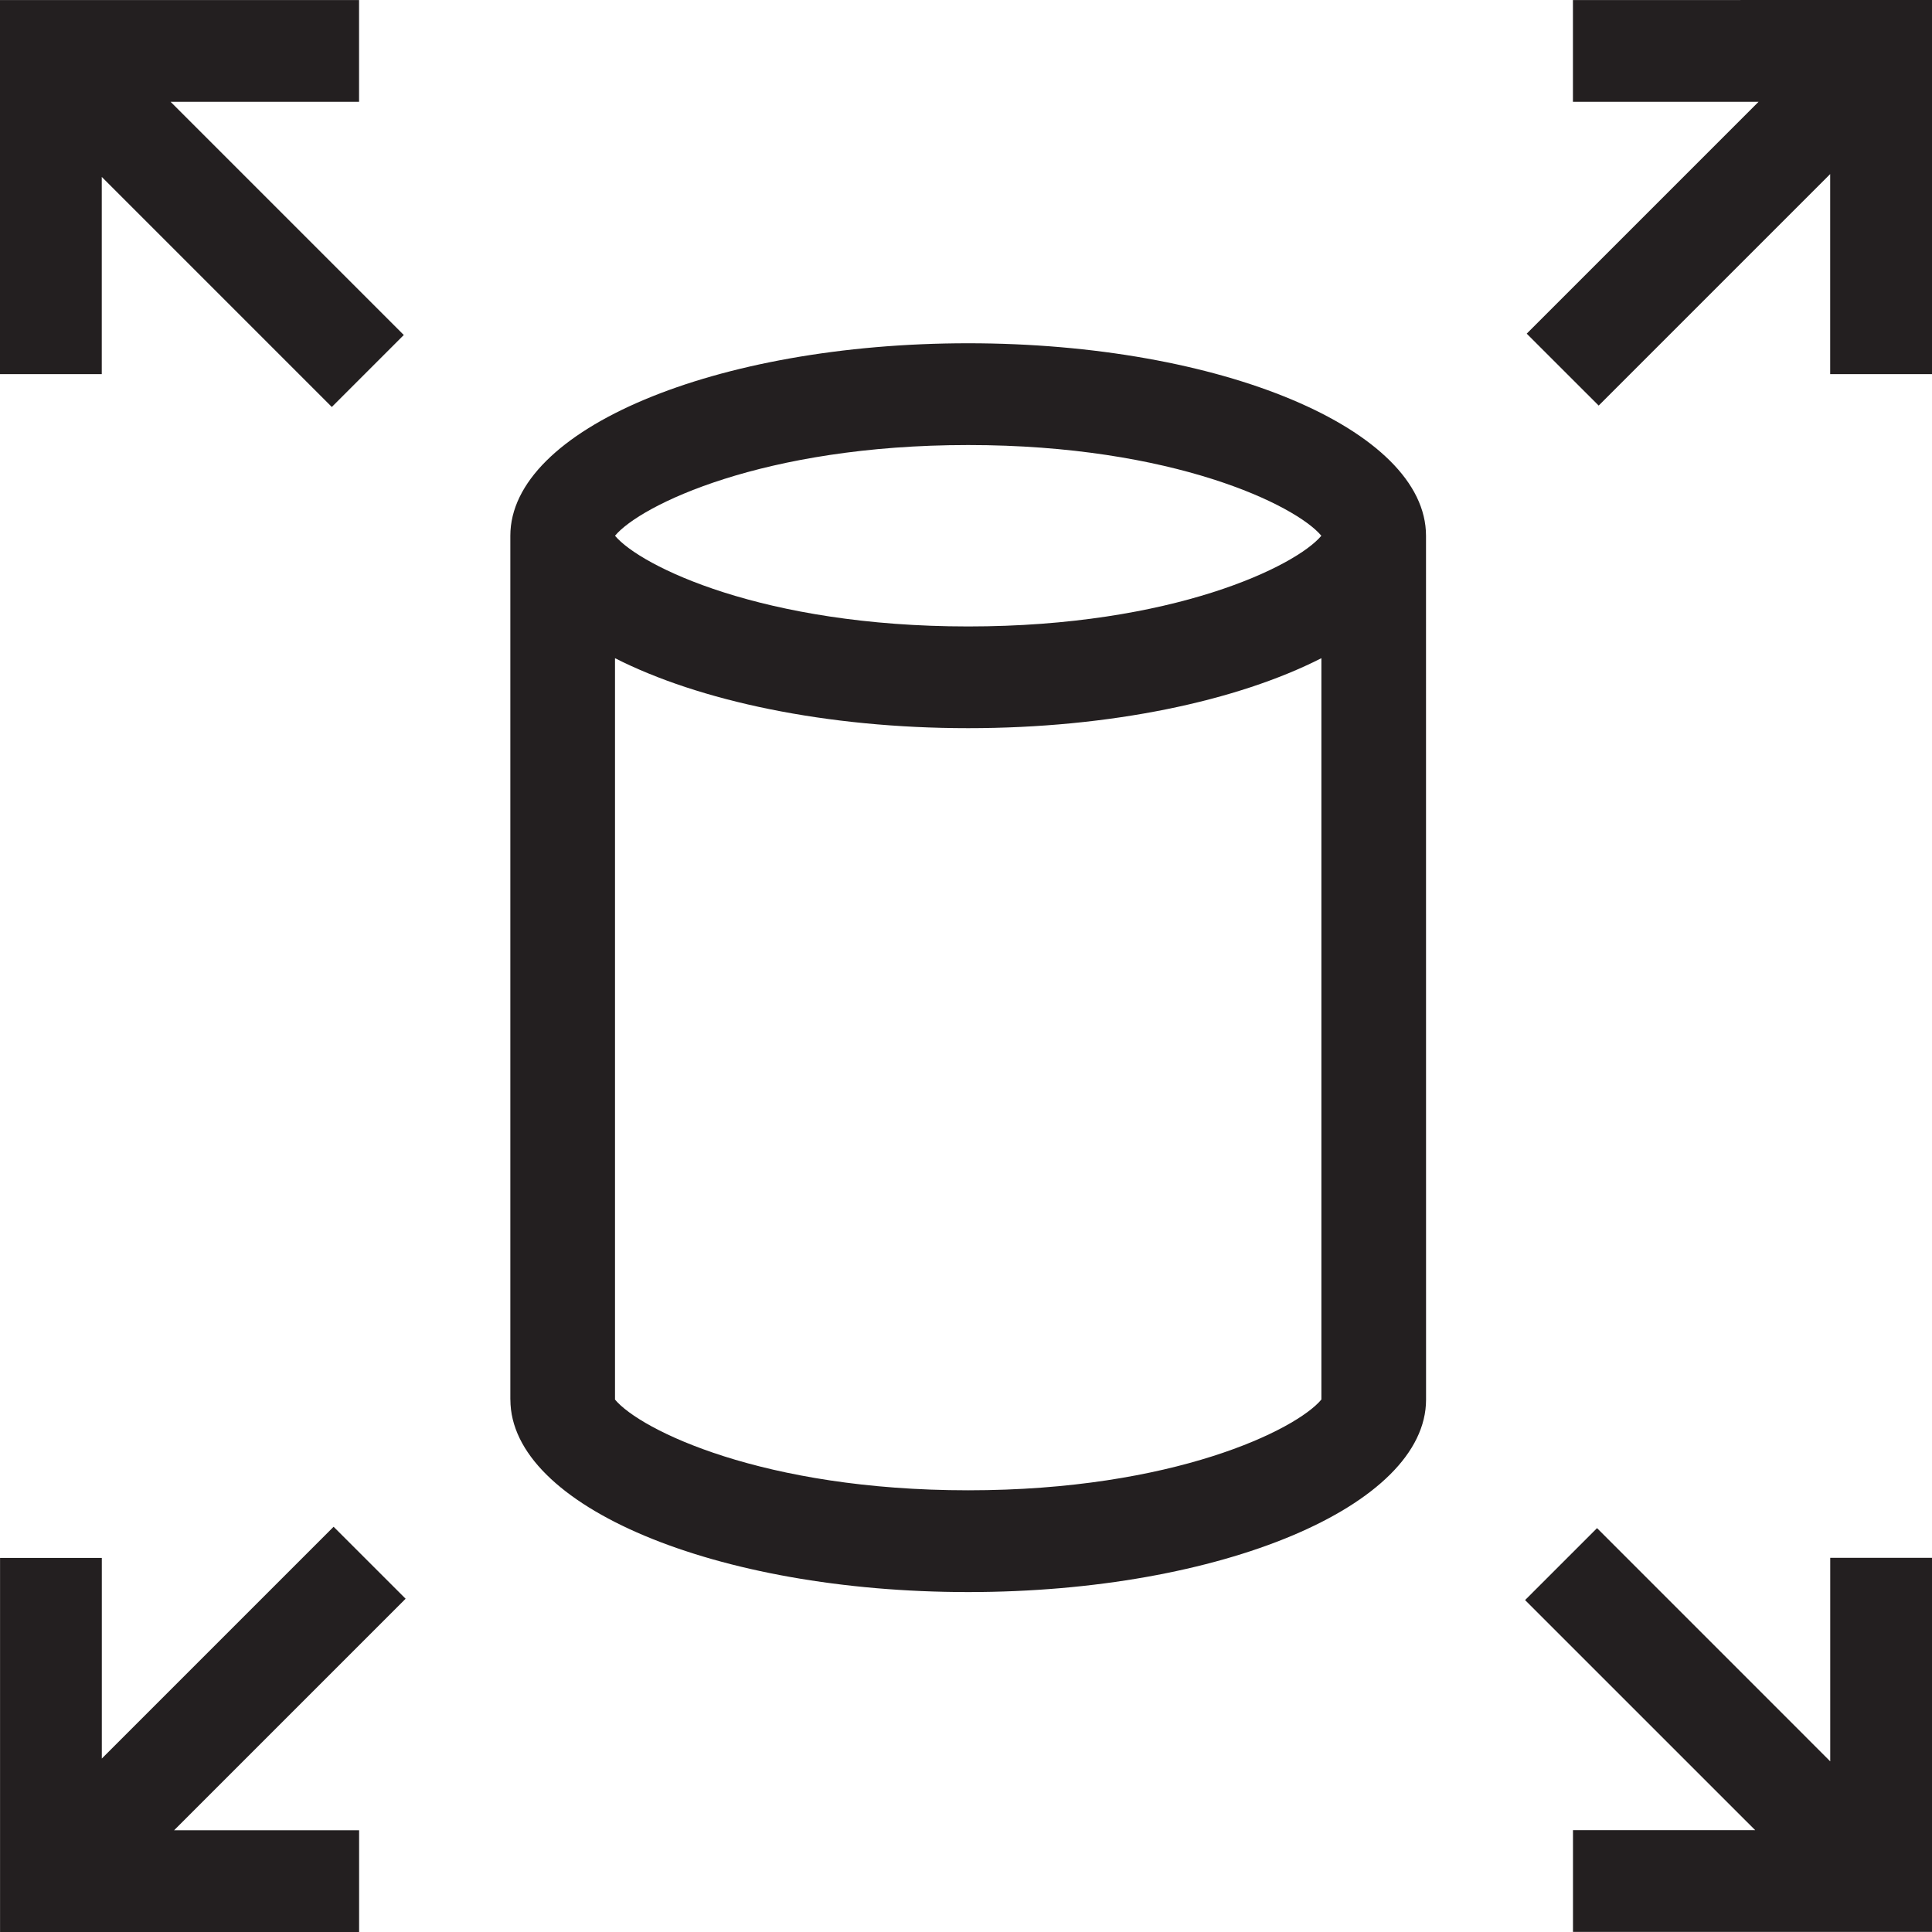 <?xml version="1.0" encoding="utf-8"?>
<!-- Generator: Adobe Illustrator 23.0.1, SVG Export Plug-In . SVG Version: 6.00 Build 0)  -->
<svg version="1.1" id="Layer_1" xmlns="http://www.w3.org/2000/svg" xmlns:xlink="http://www.w3.org/1999/xlink" x="0px" y="0px"
	 viewBox="0 0 40 40" style="enable-background:new 0 0 40 40;" xml:space="preserve">
<style type="text/css">
	.st0{fill:#231F20;}
</style>
<g>
	<path class="st0" d="M2.107,3.663l4.763,4.763l1.49-1.49L3.532,2.108h3.902V0.001H0v7.745h2.107L2.107,3.663L2.107,3.663z
		 M6.907,31.61l-4.799,4.799v-4.154H0.001V40h7.434v-2.107H3.605l4.793-4.793L6.907,31.61z M37.893,36.467l-4.828-4.829l-1.49,1.49
		l4.764,4.763h-3.772v2.107H40v-7.745h-2.107L37.893,36.467L37.893,36.467z M32.566,0.001v2.107h3.843l-4.8,4.8l1.49,1.489
		l4.793-4.793v4.142H40V0L32.566,0.001L32.566,0.001z M29.524,11.092c0-2.201-4.243-3.985-9.479-3.985s-9.479,1.784-9.479,3.985l0,0
		v17.885h0.001l0,0c0,2.201,4.243,3.985,9.479,3.985s9.479-1.784,9.479-3.985l0,0L29.524,11.092L29.524,11.092z M20.045,9.214
		c4.252,0,6.788,1.25,7.312,1.878c-0.523,0.626-3.059,1.878-7.312,1.878s-6.788-1.251-7.312-1.878
		C13.257,10.464,15.793,9.214,20.045,9.214z M27.358,28.976L27.358,28.976c-0.523,0.627-3.059,1.879-7.313,1.879
		c-4.252,0-6.788-1.25-7.312-1.878v-15.35c1.738,0.884,4.369,1.449,7.312,1.449c2.944,0,5.574-0.563,7.313-1.449V28.976z"/>
</g>
</svg>

